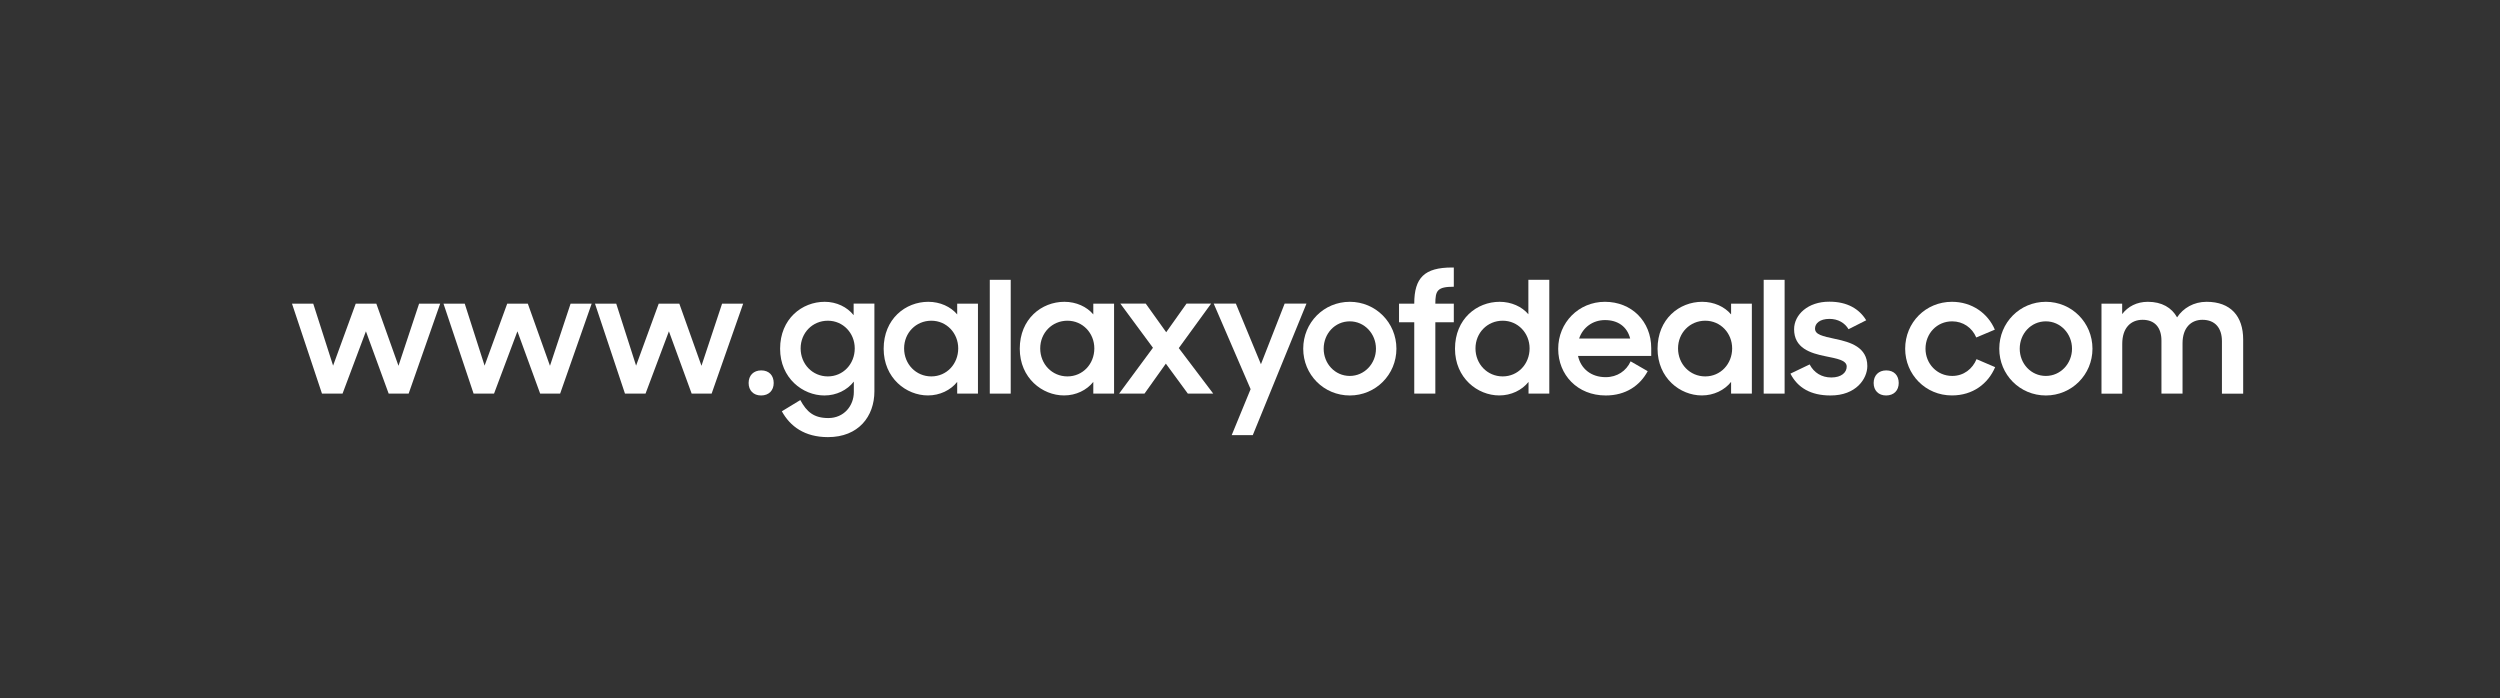 <?xml version="1.0" encoding="utf-8"?>
<!-- Generator: Adobe Illustrator 27.1.0, SVG Export Plug-In . SVG Version: 6.00 Build 0)  -->
<svg version="1.1" id="Layer_1" xmlns="http://www.w3.org/2000/svg" xmlns:xlink="http://www.w3.org/1999/xlink" x="0px" y="0px"
	 viewBox="0 0 632.03 176.47" style="enable-background:new 0 0 632.03 176.47;" xml:space="preserve">
<rect x="0" y="0" width="632.03" height="176.47" fill="#333333" stroke="none"/>
<style type="text/css">
	.st0{fill:#FFFFFF;}
</style>
<g>
	<g>
		<path class="st0" d="M73.82,76.77h5.37l5.02,15.67l5.72-15.67h5.21l5.6,15.71l5.21-15.71h5.33l-7.97,22.74h-5.05l-5.75-15.75
			l-5.91,15.75H81.4L73.82,76.77z"/>
		<path class="st0" d="M112.12,76.77h5.37l5.02,15.67l5.72-15.67h5.21l5.6,15.71l5.21-15.71h5.33l-7.97,22.74h-5.05l-5.75-15.75
			l-5.91,15.75h-5.17L112.12,76.77z"/>
		<path class="st0" d="M150.42,76.77h5.37l5.02,15.67l5.72-15.67h5.21l5.6,15.71l5.21-15.71h5.33l-7.97,22.74h-5.05l-5.75-15.75
			l-5.91,15.75H158L150.42,76.77z"/>
		<path class="st0" d="M192.45,93.64c1.98,0,3.15,1.28,3.15,3.19c0,1.87-1.21,3.15-3.19,3.15c-1.94,0-3.15-1.28-3.15-3.15
			C189.26,94.92,190.5,93.64,192.45,93.64z"/>
		<path class="st0" d="M215.85,96.48c-1.67,2.14-4.39,3.5-7.43,3.5c-5.48,0-11.2-4.39-11.2-11.82c0-7.54,5.52-11.86,11.28-11.86
			c2.99,0,5.68,1.32,7.31,3.38v-2.92h5.25v22.16c0,6.38-4.04,11.59-11.74,11.59c-5.91,0-9.56-2.72-11.66-6.53l4.67-2.84
			c1.63,3.03,3.46,4.55,7.08,4.55c3.96,0,6.45-3.11,6.45-6.57V96.48z M216.09,88.08c0-3.85-2.92-7-6.8-7c-3.89,0-6.88,3.07-6.88,7
			c0,3.97,2.99,7.08,6.88,7.08C213.17,95.16,216.09,92.01,216.09,88.08z"/>
		<path class="st0" d="M223.4,88.16c0-7.54,5.52-11.86,11.28-11.86c2.99,0,5.68,1.24,7.31,3.19v-2.72h5.25v22.74h-5.25v-2.96
			c-1.67,2.1-4.39,3.42-7.39,3.42C229.11,99.98,223.4,95.58,223.4,88.16z M242.25,88.08c0-3.85-2.92-7-6.8-7
			c-3.89,0-6.88,3.07-6.88,7c0,3.97,2.99,7.08,6.88,7.08C239.34,95.16,242.25,92.01,242.25,88.08z"/>
		<path class="st0" d="M250.23,70.74h5.29v28.77h-5.29V70.74z"/>
		<path class="st0" d="M257.81,88.16c0-7.54,5.52-11.86,11.28-11.86c2.99,0,5.68,1.24,7.31,3.19v-2.72h5.25v22.74h-5.25v-2.96
			c-1.67,2.1-4.39,3.42-7.39,3.42C263.52,99.98,257.81,95.58,257.81,88.16z M276.66,88.08c0-3.85-2.92-7-6.8-7
			c-3.89,0-6.88,3.07-6.88,7c0,3.97,2.99,7.08,6.88,7.08C273.75,95.16,276.66,92.01,276.66,88.08z"/>
		<path class="st0" d="M291.48,87.92l-8.24-11.16h6.42l5.17,7.23l5.13-7.23h6.22L298.01,88l8.71,11.51h-6.42l-5.56-7.58l-5.4,7.58
			h-6.42L291.48,87.92z"/>
		<path class="st0" d="M316.17,98.38l-9.33-21.62h5.6l6.34,15.32l5.99-15.32h5.52l-13.57,33.24h-5.33L316.17,98.38z"/>
		<path class="st0" d="M329.47,88.16c0-6.61,5.21-11.86,11.78-11.86c6.53,0,11.78,5.25,11.78,11.86c0,6.57-5.25,11.82-11.78,11.82
			C334.68,99.98,329.47,94.73,329.47,88.16z M347.86,88.16c0-3.81-2.92-6.92-6.61-6.92c-3.77,0-6.61,3.11-6.61,6.92
			c0,3.77,2.84,6.88,6.61,6.88C344.94,95.04,347.86,91.93,347.86,88.16z"/>
		<path class="st0" d="M353.69,76.77h3.85v-0.04c0-6.53,2.61-9.1,9.53-9.1h0.47v4.86c-4.16,0-4.67,0.97-4.67,4.28h4.67v4.7h-4.67
			v18.04h-5.33V81.47h-3.85V76.77z"/>
		<path class="st0" d="M367.84,88.16c0-7.54,5.52-11.86,11.28-11.86c2.95,0,5.64,1.21,7.27,3.15v-8.71h5.29v28.77h-5.25v-2.96
			c-1.67,2.1-4.39,3.42-7.39,3.42C373.56,99.98,367.84,95.58,367.84,88.16z M386.7,88.08c0-3.85-2.92-7-6.8-7
			c-3.89,0-6.88,3.07-6.88,7c0,3.97,2.99,7.08,6.88,7.08C383.78,95.16,386.7,92.01,386.7,88.08z"/>
		<path class="st0" d="M393.93,88.2c0-6.65,5.17-11.9,11.82-11.9c6.77,0,11.7,4.98,11.7,11.7v1.98h-18.51c0.7,3.19,3.27,5.37,7,5.37
			c2.92,0,5.21-1.59,6.3-4l4.32,2.49c-1.98,3.66-5.56,6.14-10.61,6.14C398.79,99.98,393.93,94.77,393.93,88.2z M399.22,85.59h12.91
			c-0.78-3.03-3.11-4.67-6.38-4.67C402.6,80.93,400.15,82.83,399.22,85.59z"/>
		<path class="st0" d="M419.05,88.16c0-7.54,5.52-11.86,11.28-11.86c2.99,0,5.68,1.24,7.31,3.19v-2.72h5.25v22.74h-5.25v-2.96
			c-1.67,2.1-4.39,3.42-7.39,3.42C424.76,99.98,419.05,95.58,419.05,88.16z M437.91,88.08c0-3.85-2.92-7-6.8-7
			c-3.89,0-6.88,3.07-6.88,7c0,3.97,2.99,7.08,6.88,7.08C434.99,95.16,437.91,92.01,437.91,88.08z"/>
		<path class="st0" d="M445.88,70.74h5.29v28.77h-5.29V70.74z"/>
		<path class="st0" d="M452.64,94.46l4.86-2.33c1.09,2.1,3.03,3.3,5.48,3.3c2.57,0,3.89-1.28,3.89-2.76c0-1.63-2.53-2.02-5.33-2.6
			c-3.93-0.78-7.97-2.1-7.97-6.84c0-3.66,3.5-7,8.94-6.96c4.51,0,7.54,1.83,9.29,4.7l-4.47,2.26c-0.93-1.59-2.64-2.61-4.82-2.61
			c-2.49,0-3.65,1.17-3.65,2.45c0,1.52,1.83,1.91,5.21,2.64c3.73,0.78,8.01,2.06,8.01,6.84c0,3.19-2.84,7.46-9.33,7.43
			C457.78,99.98,454.47,98.03,452.64,94.46z"/>
		<path class="st0" d="M476.87,93.64c1.98,0,3.15,1.28,3.15,3.19c0,1.87-1.21,3.15-3.19,3.15c-1.94,0-3.15-1.28-3.15-3.15
			C473.68,94.92,474.92,93.64,476.87,93.64z"/>
		<path class="st0" d="M481.65,88.16c0-6.65,5.21-11.86,11.82-11.86c5.09,0,9.1,2.92,10.85,7.04l-4.7,1.98
			c-1.05-2.49-3.34-4.08-6.1-4.08c-3.85,0-6.73,3.07-6.73,6.92c0,3.77,2.88,6.88,6.76,6.88c2.92,0,5.13-1.79,6.14-4.24l4.71,2.02
			c-1.79,4.2-5.64,7.15-10.93,7.15C486.82,99.98,481.65,94.69,481.65,88.16z"/>
		<path class="st0" d="M505.44,88.16c0-6.61,5.21-11.86,11.78-11.86c6.53,0,11.78,5.25,11.78,11.86c0,6.57-5.25,11.82-11.78,11.82
			C510.65,99.98,505.44,94.73,505.44,88.16z M523.83,88.16c0-3.81-2.92-6.92-6.61-6.92c-3.77,0-6.61,3.11-6.61,6.92
			c0,3.77,2.84,6.88,6.61,6.88C520.92,95.04,523.83,91.93,523.83,88.16z"/>
		<path class="st0" d="M531.3,76.77h5.21v2.64c1.44-1.91,3.69-3.11,6.49-3.11c3.54,0,6.03,1.48,7.39,3.93
			c1.56-2.37,4.24-3.93,7.46-3.93c6.1,0,9.25,3.65,9.25,9.53v13.69h-5.37V86.25c0-3.3-1.71-5.4-4.94-5.4
			c-2.84,0-5.02,1.98-5.02,5.95v12.71h-5.33V86.1c0-3.23-1.63-5.25-4.78-5.25c-2.95,0-5.13,2.02-5.13,6.07v12.6h-5.25V76.77z"/>
	</g>
</g>
</svg>
